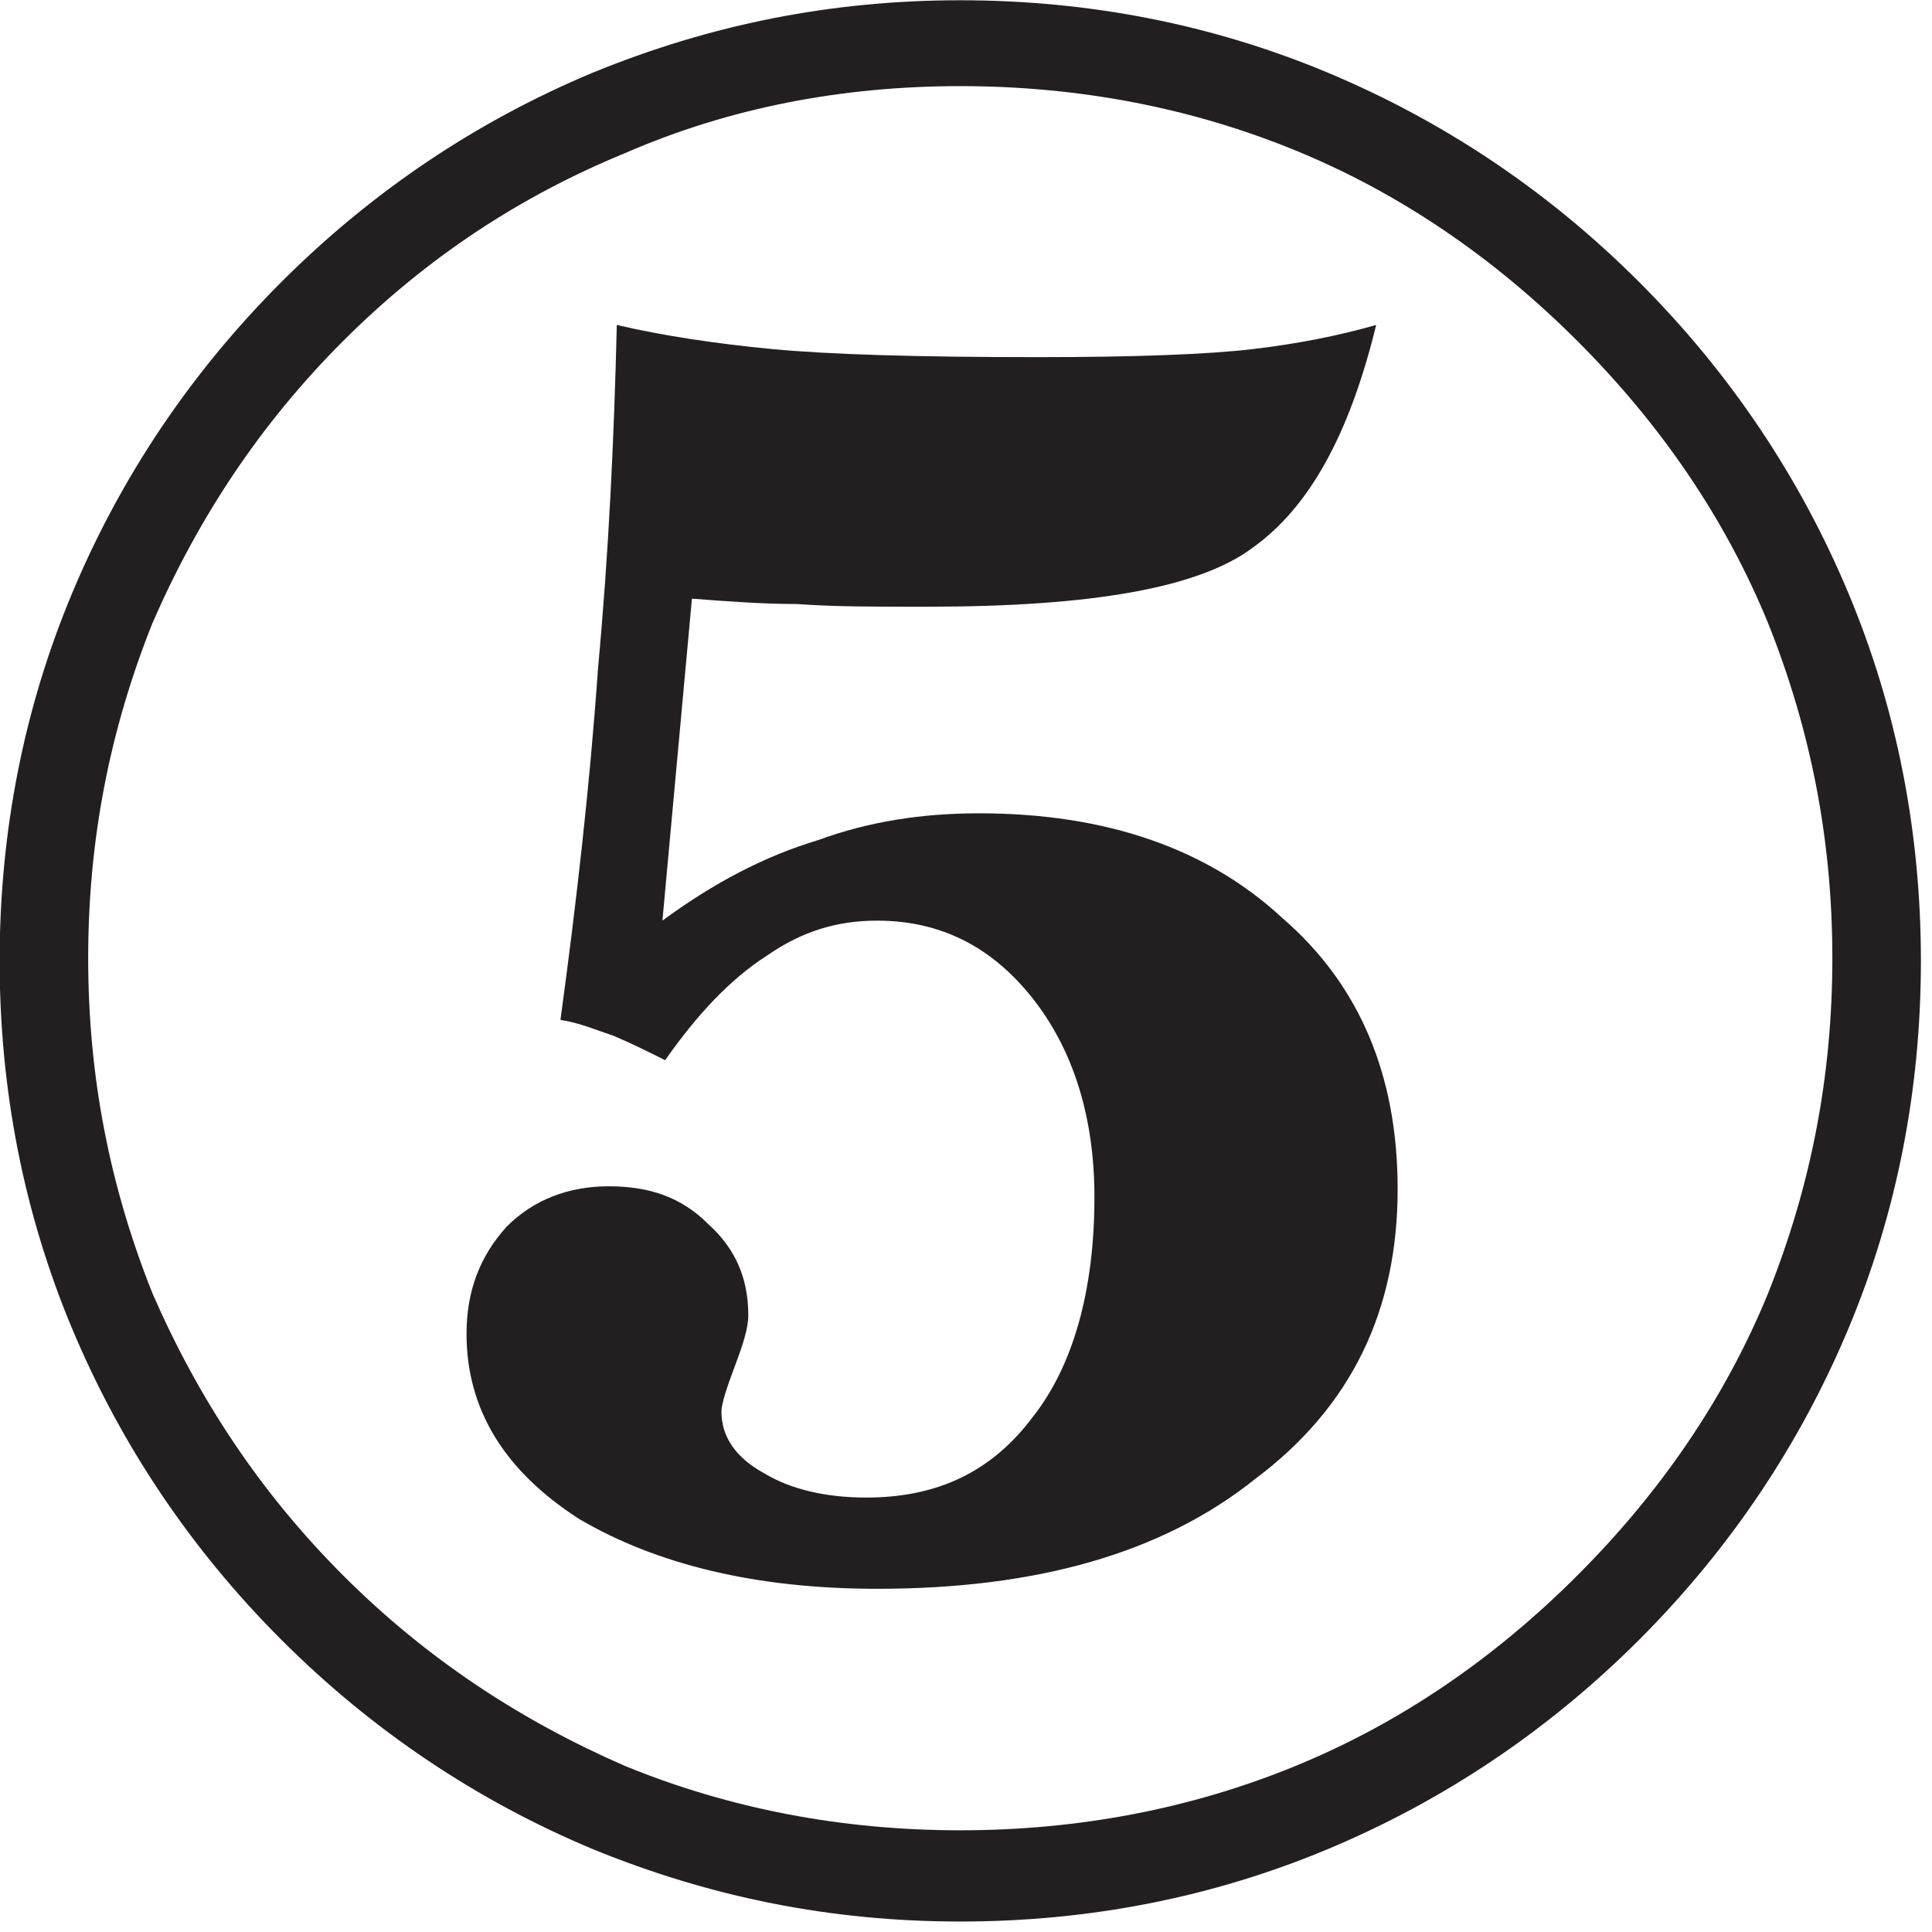 <svg viewBox="0 0 126 126" version="1.1">
    <g transform="matrix(1,0,0,1,-65.266,-256.477)">
        <g transform="matrix(1,0,0,1,-6.7,183.5)">
            <g transform="matrix(175,0,0,175,65.642,196.194)">
                <path d="M0.752,-0.346C0.752,-0.298 0.743,-0.252 0.725,-0.209C0.707,-0.166 0.681,-0.127 0.647,-0.093C0.613,-0.059 0.574,-0.033 0.531,-0.015C0.488,0.003 0.442,0.012 0.394,0.012C0.346,0.012 0.301,0.003 0.257,-0.015C0.214,-0.033 0.175,-0.059 0.141,-0.093C0.107,-0.127 0.081,-0.166 0.063,-0.209C0.045,-0.252 0.036,-0.298 0.036,-0.346C0.036,-0.394 0.045,-0.44 0.063,-0.483C0.081,-0.526 0.107,-0.565 0.141,-0.599C0.175,-0.633 0.214,-0.659 0.257,-0.677C0.301,-0.695 0.346,-0.704 0.394,-0.704C0.442,-0.704 0.488,-0.695 0.531,-0.677C0.574,-0.659 0.613,-0.633 0.647,-0.599C0.681,-0.565 0.707,-0.526 0.725,-0.483C0.743,-0.44 0.752,-0.394 0.752,-0.346ZM0.719,-0.347C0.719,-0.391 0.711,-0.432 0.695,-0.472C0.679,-0.511 0.655,-0.546 0.624,-0.577C0.593,-0.608 0.558,-0.632 0.519,-0.648C0.48,-0.664 0.438,-0.672 0.394,-0.672C0.35,-0.672 0.308,-0.664 0.269,-0.647C0.23,-0.631 0.195,-0.608 0.164,-0.577C0.133,-0.546 0.11,-0.511 0.093,-0.472C0.077,-0.432 0.069,-0.391 0.069,-0.347C0.069,-0.303 0.077,-0.262 0.093,-0.222C0.11,-0.183 0.133,-0.148 0.164,-0.117C0.195,-0.086 0.23,-0.063 0.269,-0.046C0.308,-0.03 0.35,-0.022 0.394,-0.022C0.438,-0.022 0.48,-0.03 0.519,-0.046C0.558,-0.062 0.593,-0.086 0.624,-0.117C0.655,-0.148 0.679,-0.183 0.695,-0.222C0.711,-0.262 0.719,-0.303 0.719,-0.347ZM0.283,-0.361C0.302,-0.375 0.321,-0.385 0.341,-0.391C0.36,-0.398 0.38,-0.401 0.401,-0.401C0.448,-0.401 0.486,-0.388 0.514,-0.362C0.543,-0.337 0.557,-0.303 0.557,-0.261C0.557,-0.216 0.54,-0.18 0.504,-0.153C0.469,-0.125 0.422,-0.112 0.363,-0.112C0.318,-0.112 0.281,-0.121 0.252,-0.138C0.224,-0.156 0.21,-0.179 0.21,-0.207C0.21,-0.223 0.215,-0.236 0.225,-0.247C0.235,-0.257 0.248,-0.262 0.263,-0.262C0.278,-0.262 0.29,-0.258 0.3,-0.248C0.31,-0.239 0.315,-0.228 0.315,-0.214C0.315,-0.209 0.313,-0.203 0.31,-0.195C0.307,-0.187 0.305,-0.181 0.305,-0.178C0.305,-0.169 0.31,-0.161 0.321,-0.155C0.331,-0.149 0.344,-0.146 0.359,-0.146C0.386,-0.146 0.406,-0.156 0.421,-0.176C0.436,-0.195 0.444,-0.223 0.444,-0.258C0.444,-0.288 0.436,-0.313 0.421,-0.332C0.406,-0.351 0.387,-0.361 0.363,-0.361C0.348,-0.361 0.335,-0.357 0.322,-0.348C0.308,-0.339 0.296,-0.326 0.284,-0.309C0.278,-0.312 0.272,-0.315 0.265,-0.318C0.259,-0.32 0.252,-0.323 0.245,-0.324C0.251,-0.368 0.256,-0.412 0.259,-0.455C0.263,-0.498 0.265,-0.541 0.266,-0.583C0.283,-0.579 0.303,-0.576 0.324,-0.574C0.345,-0.572 0.378,-0.571 0.423,-0.571C0.459,-0.571 0.486,-0.572 0.503,-0.574C0.52,-0.576 0.535,-0.579 0.549,-0.583C0.539,-0.542 0.524,-0.515 0.503,-0.5C0.483,-0.485 0.443,-0.478 0.382,-0.478L0.376,-0.478C0.361,-0.478 0.347,-0.478 0.333,-0.479C0.32,-0.479 0.307,-0.48 0.294,-0.481L0.283,-0.361Z" style="fill:rgb(35,31,32);fill-rule:nonzero;"/>
            </g>
        </g>
    </g>
</svg>
